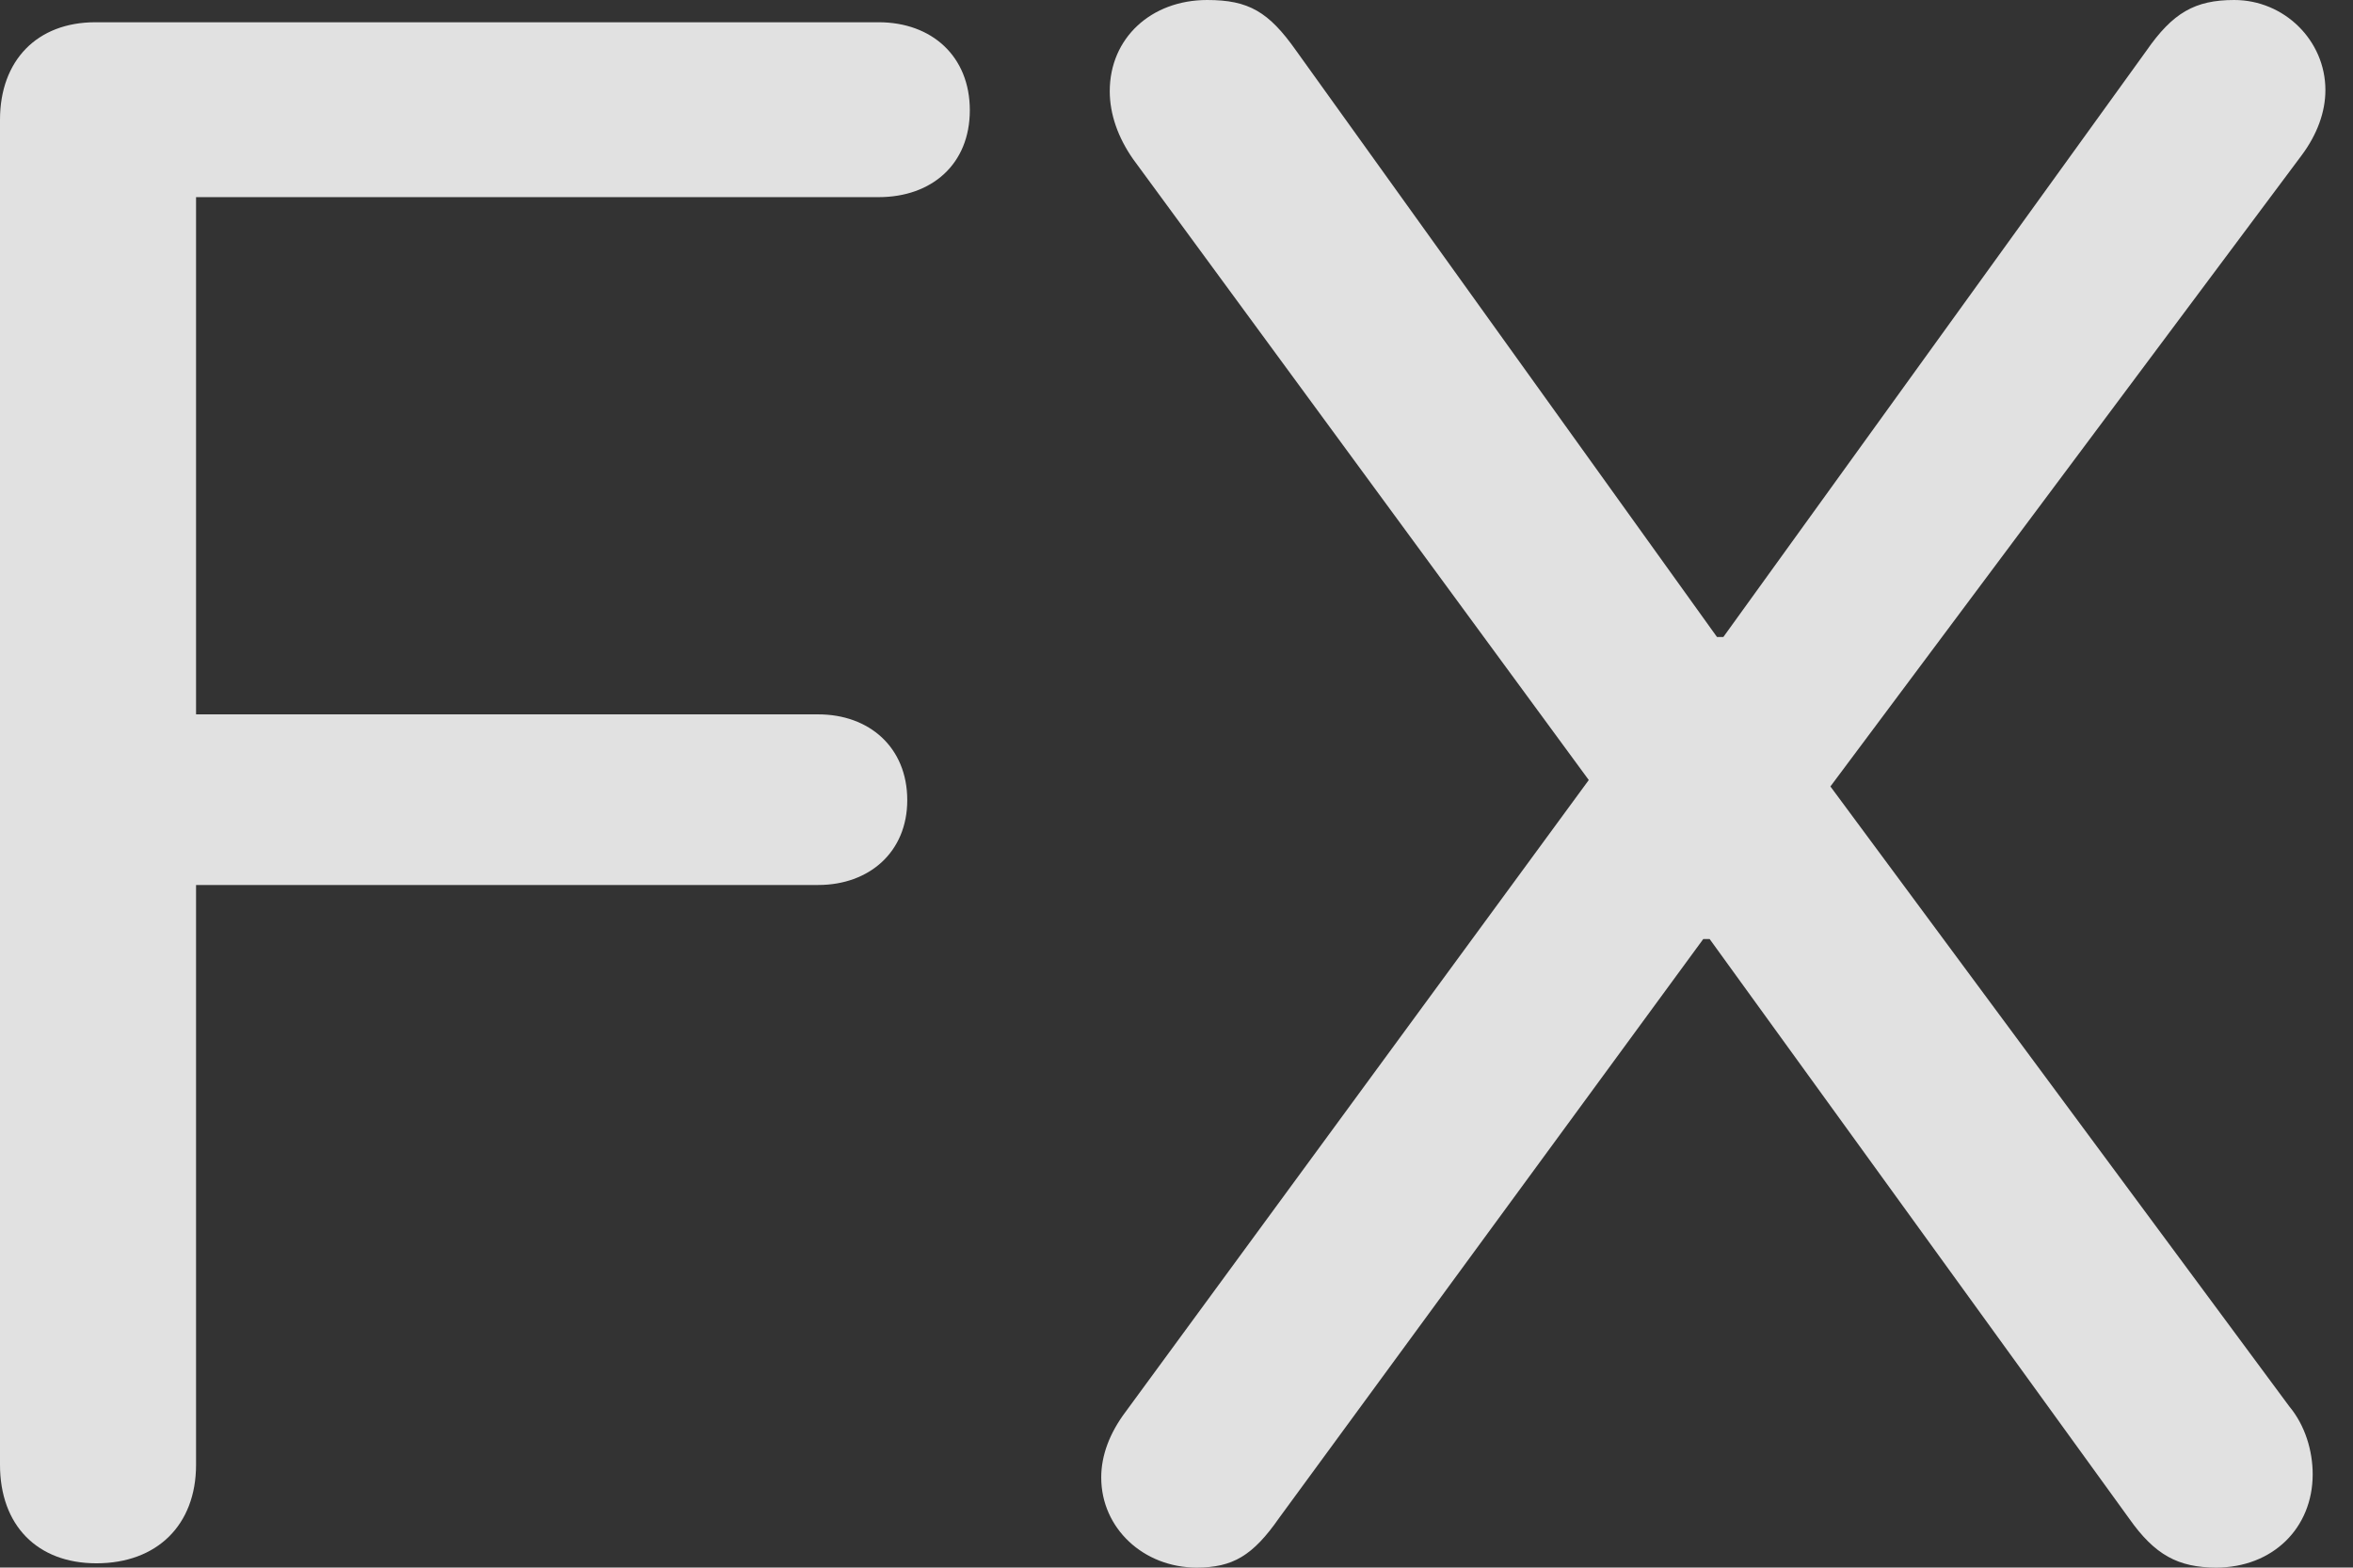 <?xml version="1.0" encoding="UTF-8"?>
<!--Generator: Apple Native CoreSVG 326-->
<!DOCTYPE svg
PUBLIC "-//W3C//DTD SVG 1.1//EN"
       "http://www.w3.org/Graphics/SVG/1.1/DTD/svg11.dtd">
<svg version="1.1" xmlns="http://www.w3.org/2000/svg" xmlns:xlink="http://www.w3.org/1999/xlink" viewBox="0 0 30.352 20.221">
 <rect x="0" y="0" width="30.352" height="20.221" fill="#333333" stroke="none"/>
 <g>
  <rect height="20.221" opacity="0" width="30.352" x="0" y="0"/>
  <path d="M15.435 20.221C15.9 20.221 16.16 20.07 16.502 19.578L21.971 12.113L22.053 12.113L27.467 19.592C27.795 20.057 28.096 20.221 28.588 20.221C29.312 20.221 29.832 19.715 29.832 19.018C29.832 18.717 29.736 18.389 29.531 18.143L23.611 10.145L29.695 1.996C29.887 1.736 29.996 1.449 29.996 1.162C29.996 0.52 29.463 0 28.82 0C28.314 0 28.027 0.164 27.686 0.656L22.23 8.217L22.148 8.217L16.721 0.656C16.365 0.15 16.105 0 15.572 0C14.848 0 14.315 0.492 14.315 1.176C14.315 1.477 14.424 1.777 14.615 2.051L20.494 10.062L14.52 18.211C14.315 18.484 14.205 18.771 14.205 19.059C14.205 19.715 14.752 20.221 15.435 20.221Z" fill="white" fill-opacity="0.85"/>
  <path d="M1.244 20.166C2.023 20.166 2.529 19.674 2.529 18.895L2.529 11.416L10.555 11.416C11.211 11.416 11.703 10.992 11.703 10.322C11.703 9.639 11.211 9.215 10.555 9.215L2.529 9.215L2.529 2.543L11.334 2.543C12.018 2.543 12.51 2.119 12.51 1.422C12.51 0.725 12.018 0.287 11.334 0.287L1.23 0.287C0.479 0.287 0 0.779 0 1.545L0 18.895C0 19.674 0.479 20.166 1.244 20.166Z" fill="white" fill-opacity="0.85"/>
 </g>
</svg>
